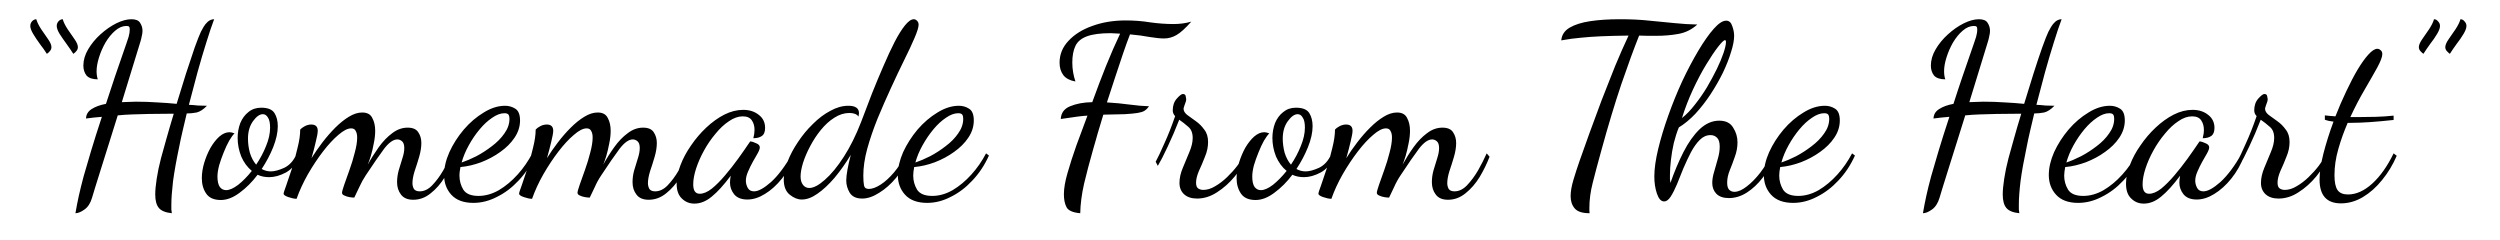 <svg width="52" height="5" viewBox="0 0 52 5" fill="none" xmlns="http://www.w3.org/2000/svg">
<path id="Slogan" d="M1.525 1.12C1.485 1.057 1.438 0.988 1.385 0.915C1.332 0.842 1.283 0.772 1.24 0.705C1.2 0.638 1.18 0.583 1.18 0.54C1.18 0.503 1.192 0.472 1.215 0.445C1.242 0.415 1.272 0.4 1.305 0.4C1.322 0.46 1.355 0.528 1.405 0.605C1.455 0.678 1.503 0.748 1.55 0.815C1.597 0.882 1.62 0.937 1.62 0.98C1.62 1.01 1.61 1.037 1.59 1.06C1.573 1.083 1.552 1.103 1.525 1.12ZM0.975 1.12C0.935 1.057 0.887 0.988 0.83 0.915C0.777 0.842 0.73 0.772 0.69 0.705C0.65 0.638 0.63 0.583 0.63 0.54C0.63 0.503 0.642 0.472 0.665 0.445C0.692 0.415 0.722 0.4 0.755 0.4C0.772 0.46 0.805 0.528 0.855 0.605C0.905 0.678 0.953 0.748 1 0.815C1.047 0.882 1.07 0.937 1.07 0.98C1.07 1.01 1.06 1.037 1.04 1.06C1.023 1.083 1.002 1.103 0.975 1.12ZM1.569 4.435C1.589 4.318 1.612 4.198 1.639 4.075C1.666 3.955 1.699 3.82 1.739 3.67C1.782 3.517 1.834 3.34 1.894 3.14C1.954 2.94 2.029 2.703 2.119 2.43C2.066 2.433 2.011 2.438 1.954 2.445C1.901 2.452 1.846 2.458 1.789 2.465C1.792 2.382 1.831 2.317 1.904 2.27C1.981 2.22 2.081 2.183 2.204 2.16C2.261 1.983 2.324 1.792 2.394 1.585C2.467 1.375 2.546 1.148 2.629 0.905C2.642 0.868 2.657 0.823 2.674 0.77C2.691 0.713 2.699 0.66 2.699 0.61C2.699 0.583 2.694 0.565 2.684 0.555C2.677 0.545 2.659 0.54 2.629 0.54C2.549 0.54 2.471 0.573 2.394 0.64C2.321 0.703 2.254 0.785 2.194 0.885C2.137 0.985 2.092 1.088 2.059 1.195C2.026 1.302 2.009 1.397 2.009 1.48C2.009 1.543 2.017 1.6 2.034 1.65C1.924 1.65 1.846 1.623 1.799 1.57C1.756 1.513 1.734 1.445 1.734 1.365C1.734 1.252 1.767 1.138 1.834 1.025C1.901 0.912 1.986 0.808 2.089 0.715C2.196 0.618 2.306 0.542 2.419 0.485C2.536 0.428 2.641 0.4 2.734 0.4C2.824 0.4 2.884 0.425 2.914 0.475C2.947 0.525 2.964 0.58 2.964 0.64C2.964 0.677 2.959 0.713 2.949 0.75C2.942 0.787 2.934 0.822 2.924 0.855L2.534 2.125C2.581 2.122 2.627 2.12 2.674 2.12C2.724 2.117 2.774 2.115 2.824 2.115C2.981 2.115 3.129 2.12 3.269 2.13C3.412 2.137 3.547 2.147 3.674 2.16C3.741 1.947 3.806 1.737 3.869 1.53C3.936 1.323 3.996 1.143 4.049 0.99C4.106 0.833 4.149 0.723 4.179 0.66C4.192 0.633 4.211 0.6 4.234 0.56C4.257 0.52 4.287 0.483 4.324 0.45C4.364 0.417 4.407 0.4 4.454 0.4C4.407 0.523 4.354 0.682 4.294 0.875C4.234 1.065 4.172 1.273 4.109 1.5C4.049 1.727 3.989 1.953 3.929 2.18C3.996 2.183 4.059 2.188 4.119 2.195C4.182 2.198 4.244 2.2 4.304 2.2C4.231 2.277 4.159 2.323 4.089 2.34C4.019 2.353 3.951 2.36 3.884 2.36C3.854 2.483 3.826 2.603 3.799 2.72C3.772 2.833 3.749 2.942 3.729 3.045C3.669 3.328 3.626 3.57 3.599 3.77C3.576 3.97 3.564 4.132 3.564 4.255C3.564 4.295 3.564 4.328 3.564 4.355C3.567 4.385 3.571 4.412 3.574 4.435C3.444 4.422 3.354 4.385 3.304 4.325C3.254 4.265 3.229 4.172 3.229 4.045C3.229 3.958 3.239 3.85 3.259 3.72C3.279 3.587 3.309 3.443 3.349 3.29C3.376 3.19 3.412 3.058 3.459 2.895C3.506 2.728 3.557 2.552 3.614 2.365C3.411 2.365 3.241 2.367 3.104 2.37C2.967 2.373 2.849 2.377 2.749 2.38C2.649 2.383 2.549 2.39 2.449 2.4C2.389 2.593 2.329 2.785 2.269 2.975C2.209 3.165 2.154 3.34 2.104 3.5C2.054 3.657 2.012 3.79 1.979 3.9C1.946 4.01 1.924 4.082 1.914 4.115C1.881 4.228 1.827 4.31 1.754 4.36C1.684 4.41 1.622 4.435 1.569 4.435ZM4.593 4.16C4.45 4.16 4.348 4.115 4.288 4.025C4.228 3.938 4.198 3.832 4.198 3.705C4.198 3.602 4.215 3.495 4.248 3.385C4.281 3.275 4.325 3.172 4.378 3.075C4.435 2.978 4.496 2.9 4.563 2.84C4.633 2.78 4.703 2.75 4.773 2.75C4.803 2.75 4.838 2.758 4.878 2.775C4.848 2.802 4.811 2.852 4.768 2.925C4.728 2.995 4.69 3.077 4.653 3.17C4.616 3.26 4.585 3.35 4.558 3.44C4.535 3.53 4.523 3.607 4.523 3.67C4.523 3.77 4.54 3.843 4.573 3.89C4.606 3.933 4.65 3.955 4.703 3.955C4.773 3.955 4.856 3.918 4.953 3.845C5.05 3.768 5.145 3.672 5.238 3.555C5.145 3.478 5.071 3.378 5.018 3.255C4.968 3.128 4.943 3 4.943 2.87C4.943 2.76 4.961 2.657 4.998 2.56C5.038 2.463 5.095 2.387 5.168 2.33C5.241 2.27 5.33 2.24 5.433 2.24C5.57 2.24 5.661 2.277 5.708 2.35C5.755 2.423 5.778 2.515 5.778 2.625C5.778 2.755 5.746 2.9 5.683 3.06C5.62 3.217 5.54 3.368 5.443 3.515C5.503 3.548 5.566 3.565 5.633 3.565C5.71 3.565 5.803 3.54 5.913 3.49C6.023 3.437 6.108 3.342 6.168 3.205L6.228 3.255C6.161 3.412 6.066 3.523 5.943 3.59C5.823 3.653 5.708 3.685 5.598 3.685C5.508 3.685 5.428 3.668 5.358 3.635C5.245 3.785 5.12 3.91 4.983 4.01C4.85 4.11 4.72 4.16 4.593 4.16ZM5.328 3.425C5.411 3.302 5.48 3.173 5.533 3.04C5.59 2.903 5.618 2.775 5.618 2.655C5.618 2.558 5.603 2.488 5.573 2.445C5.546 2.398 5.511 2.375 5.468 2.375C5.401 2.375 5.333 2.423 5.263 2.52C5.193 2.617 5.158 2.738 5.158 2.885C5.158 2.982 5.171 3.08 5.198 3.18C5.228 3.277 5.271 3.358 5.328 3.425ZM8.594 4.155C8.478 4.155 8.393 4.118 8.339 4.045C8.286 3.975 8.259 3.89 8.259 3.79C8.259 3.707 8.271 3.623 8.294 3.54C8.321 3.457 8.346 3.375 8.369 3.295C8.396 3.215 8.409 3.143 8.409 3.08C8.409 3.013 8.394 2.967 8.364 2.94C8.334 2.913 8.301 2.9 8.264 2.9C8.181 2.9 8.089 2.965 7.989 3.095C7.893 3.225 7.766 3.408 7.609 3.645C7.556 3.725 7.511 3.807 7.474 3.89C7.438 3.97 7.403 4.043 7.369 4.11C7.343 4.11 7.309 4.107 7.269 4.1C7.229 4.093 7.193 4.082 7.159 4.065C7.129 4.052 7.114 4.033 7.114 4.01C7.114 3.987 7.129 3.932 7.159 3.845C7.193 3.755 7.229 3.652 7.269 3.535C7.313 3.415 7.349 3.295 7.379 3.175C7.413 3.052 7.429 2.947 7.429 2.86C7.429 2.803 7.419 2.758 7.399 2.725C7.383 2.688 7.351 2.67 7.304 2.67C7.231 2.67 7.143 2.715 7.039 2.805C6.936 2.892 6.829 3.007 6.719 3.15C6.609 3.293 6.504 3.452 6.404 3.625C6.308 3.795 6.229 3.965 6.169 4.135C6.123 4.135 6.066 4.123 5.999 4.1C5.933 4.077 5.899 4.053 5.899 4.03C5.899 4.01 5.918 3.952 5.954 3.855C5.988 3.755 6.028 3.637 6.074 3.5C6.118 3.36 6.156 3.218 6.189 3.075C6.226 2.932 6.244 2.805 6.244 2.695C6.264 2.672 6.296 2.648 6.339 2.625C6.383 2.602 6.428 2.59 6.474 2.59C6.564 2.59 6.609 2.633 6.609 2.72C6.609 2.763 6.596 2.838 6.569 2.945C6.546 3.048 6.516 3.163 6.479 3.29C6.546 3.183 6.621 3.075 6.704 2.965C6.791 2.852 6.881 2.748 6.974 2.655C7.068 2.562 7.161 2.487 7.254 2.43C7.351 2.37 7.444 2.34 7.534 2.34C7.638 2.34 7.708 2.378 7.744 2.455C7.784 2.528 7.804 2.617 7.804 2.72C7.804 2.803 7.794 2.892 7.774 2.985C7.758 3.075 7.738 3.16 7.714 3.24C7.691 3.317 7.669 3.378 7.649 3.425C7.719 3.298 7.796 3.177 7.879 3.06C7.966 2.94 8.059 2.843 8.159 2.77C8.259 2.693 8.366 2.655 8.479 2.655C8.586 2.655 8.659 2.687 8.699 2.75C8.743 2.813 8.764 2.888 8.764 2.975C8.764 3.062 8.749 3.157 8.719 3.26C8.689 3.363 8.658 3.463 8.624 3.56C8.594 3.657 8.579 3.74 8.579 3.81C8.579 3.853 8.589 3.893 8.609 3.93C8.633 3.963 8.673 3.98 8.729 3.98C8.823 3.98 8.909 3.938 8.989 3.855C9.073 3.768 9.149 3.665 9.219 3.545C9.289 3.422 9.349 3.303 9.399 3.19L9.459 3.26C9.406 3.4 9.338 3.54 9.254 3.68C9.171 3.817 9.073 3.93 8.959 4.02C8.849 4.11 8.728 4.155 8.594 4.155ZM9.847 4.22C9.643 4.22 9.49 4.163 9.387 4.05C9.287 3.94 9.237 3.803 9.237 3.64C9.237 3.49 9.273 3.332 9.347 3.165C9.423 2.998 9.523 2.842 9.647 2.695C9.773 2.548 9.912 2.43 10.062 2.34C10.212 2.247 10.36 2.2 10.507 2.2C10.583 2.2 10.653 2.22 10.717 2.26C10.783 2.3 10.817 2.382 10.817 2.505C10.817 2.632 10.778 2.752 10.702 2.865C10.628 2.975 10.53 3.073 10.407 3.16C10.287 3.247 10.153 3.318 10.007 3.375C9.863 3.428 9.72 3.462 9.577 3.475C9.57 3.508 9.565 3.54 9.562 3.57C9.558 3.6 9.557 3.628 9.557 3.655C9.557 3.758 9.583 3.855 9.637 3.945C9.693 4.032 9.798 4.075 9.952 4.075C10.095 4.075 10.237 4.035 10.377 3.955C10.517 3.872 10.647 3.763 10.767 3.63C10.887 3.497 10.988 3.35 11.072 3.19L11.132 3.235C11.042 3.435 10.927 3.608 10.787 3.755C10.65 3.902 10.5 4.015 10.337 4.095C10.177 4.178 10.013 4.22 9.847 4.22ZM9.602 3.38C9.692 3.35 9.793 3.307 9.907 3.25C10.02 3.19 10.128 3.12 10.232 3.04C10.338 2.96 10.425 2.872 10.492 2.775C10.562 2.678 10.597 2.577 10.597 2.47C10.597 2.433 10.59 2.405 10.577 2.385C10.563 2.365 10.535 2.355 10.492 2.355C10.412 2.355 10.327 2.387 10.237 2.45C10.147 2.51 10.06 2.59 9.977 2.69C9.893 2.79 9.818 2.9 9.752 3.02C9.685 3.14 9.635 3.26 9.602 3.38ZM13.492 4.155C13.375 4.155 13.29 4.118 13.237 4.045C13.183 3.975 13.157 3.89 13.157 3.79C13.157 3.707 13.168 3.623 13.192 3.54C13.218 3.457 13.243 3.375 13.267 3.295C13.293 3.215 13.307 3.143 13.307 3.08C13.307 3.013 13.292 2.967 13.262 2.94C13.232 2.913 13.198 2.9 13.162 2.9C13.078 2.9 12.987 2.965 12.887 3.095C12.79 3.225 12.663 3.408 12.507 3.645C12.453 3.725 12.408 3.807 12.372 3.89C12.335 3.97 12.3 4.043 12.267 4.11C12.24 4.11 12.207 4.107 12.167 4.1C12.127 4.093 12.09 4.082 12.057 4.065C12.027 4.052 12.012 4.033 12.012 4.01C12.012 3.987 12.027 3.932 12.057 3.845C12.09 3.755 12.127 3.652 12.167 3.535C12.21 3.415 12.247 3.295 12.277 3.175C12.31 3.052 12.327 2.947 12.327 2.86C12.327 2.803 12.317 2.758 12.297 2.725C12.28 2.688 12.248 2.67 12.202 2.67C12.128 2.67 12.04 2.715 11.937 2.805C11.833 2.892 11.727 3.007 11.617 3.15C11.507 3.293 11.402 3.452 11.302 3.625C11.205 3.795 11.127 3.965 11.067 4.135C11.02 4.135 10.963 4.123 10.897 4.1C10.83 4.077 10.797 4.053 10.797 4.03C10.797 4.01 10.815 3.952 10.852 3.855C10.885 3.755 10.925 3.637 10.972 3.5C11.015 3.36 11.053 3.218 11.087 3.075C11.123 2.932 11.142 2.805 11.142 2.695C11.162 2.672 11.193 2.648 11.237 2.625C11.28 2.602 11.325 2.59 11.372 2.59C11.462 2.59 11.507 2.633 11.507 2.72C11.507 2.763 11.493 2.838 11.467 2.945C11.443 3.048 11.413 3.163 11.377 3.29C11.443 3.183 11.518 3.075 11.602 2.965C11.688 2.852 11.778 2.748 11.872 2.655C11.965 2.562 12.058 2.487 12.152 2.43C12.248 2.37 12.342 2.34 12.432 2.34C12.535 2.34 12.605 2.378 12.642 2.455C12.682 2.528 12.702 2.617 12.702 2.72C12.702 2.803 12.692 2.892 12.672 2.985C12.655 3.075 12.635 3.16 12.612 3.24C12.588 3.317 12.567 3.378 12.547 3.425C12.617 3.298 12.693 3.177 12.777 3.06C12.863 2.94 12.957 2.843 13.057 2.77C13.157 2.693 13.263 2.655 13.377 2.655C13.483 2.655 13.557 2.687 13.597 2.75C13.64 2.813 13.662 2.888 13.662 2.975C13.662 3.062 13.647 3.157 13.617 3.26C13.587 3.363 13.555 3.463 13.522 3.56C13.492 3.657 13.477 3.74 13.477 3.81C13.477 3.853 13.487 3.893 13.507 3.93C13.53 3.963 13.57 3.98 13.627 3.98C13.72 3.98 13.807 3.938 13.887 3.855C13.97 3.768 14.047 3.665 14.117 3.545C14.187 3.422 14.247 3.303 14.297 3.19L14.357 3.26C14.303 3.4 14.235 3.54 14.152 3.68C14.068 3.817 13.97 3.93 13.857 4.02C13.747 4.11 13.625 4.155 13.492 4.155ZM14.444 4.235C14.341 4.235 14.254 4.2 14.184 4.13C14.111 4.063 14.074 3.96 14.074 3.82C14.074 3.7 14.101 3.572 14.154 3.435C14.207 3.295 14.281 3.158 14.374 3.025C14.467 2.888 14.572 2.765 14.689 2.655C14.809 2.542 14.934 2.452 15.064 2.385C15.197 2.318 15.329 2.285 15.459 2.285C15.589 2.285 15.697 2.32 15.784 2.39C15.871 2.457 15.914 2.547 15.914 2.66C15.914 2.743 15.891 2.8 15.844 2.83C15.801 2.86 15.742 2.875 15.669 2.875C15.686 2.815 15.694 2.757 15.694 2.7C15.694 2.623 15.676 2.558 15.639 2.505C15.602 2.448 15.539 2.42 15.449 2.42C15.356 2.42 15.261 2.453 15.164 2.52C15.067 2.583 14.974 2.67 14.884 2.78C14.794 2.887 14.714 3.003 14.644 3.13C14.574 3.257 14.519 3.382 14.479 3.505C14.439 3.628 14.419 3.738 14.419 3.835C14.419 3.965 14.464 4.03 14.554 4.03C14.631 4.03 14.714 3.995 14.804 3.925C14.894 3.852 14.986 3.76 15.079 3.65C15.176 3.537 15.267 3.42 15.354 3.3C15.441 3.18 15.517 3.07 15.584 2.97C15.597 2.95 15.606 2.94 15.609 2.94C15.639 2.943 15.679 2.957 15.729 2.98C15.779 3 15.804 3.028 15.804 3.065C15.804 3.095 15.789 3.137 15.759 3.19C15.729 3.24 15.696 3.298 15.659 3.365C15.622 3.432 15.589 3.5 15.559 3.57C15.529 3.637 15.514 3.7 15.514 3.76C15.514 3.81 15.527 3.86 15.554 3.91C15.581 3.957 15.624 3.98 15.684 3.98C15.774 3.98 15.892 3.915 16.039 3.785C16.186 3.652 16.334 3.453 16.484 3.19L16.534 3.24C16.464 3.42 16.374 3.578 16.264 3.715C16.154 3.852 16.036 3.958 15.909 4.035C15.786 4.112 15.664 4.15 15.544 4.15C15.421 4.15 15.329 4.113 15.269 4.04C15.212 3.967 15.184 3.887 15.184 3.8C15.184 3.757 15.189 3.708 15.199 3.655C15.056 3.848 14.924 3.993 14.804 4.09C14.687 4.187 14.567 4.235 14.444 4.235ZM16.677 4.15C16.593 4.15 16.51 4.117 16.427 4.05C16.343 3.983 16.302 3.877 16.302 3.73C16.302 3.62 16.328 3.497 16.382 3.36C16.435 3.223 16.507 3.088 16.597 2.955C16.687 2.818 16.79 2.693 16.907 2.58C17.023 2.463 17.145 2.372 17.272 2.305C17.398 2.235 17.523 2.2 17.647 2.2C17.794 2.2 17.867 2.252 17.867 2.355C17.867 2.368 17.865 2.38 17.862 2.39C17.862 2.4 17.86 2.412 17.857 2.425C17.823 2.375 17.76 2.35 17.667 2.35C17.56 2.35 17.455 2.383 17.352 2.45C17.252 2.513 17.159 2.598 17.072 2.705C16.988 2.808 16.915 2.92 16.852 3.04C16.788 3.16 16.738 3.277 16.702 3.39C16.669 3.5 16.652 3.593 16.652 3.67C16.652 3.743 16.669 3.802 16.702 3.845C16.735 3.888 16.779 3.91 16.832 3.91C16.922 3.91 17.03 3.853 17.157 3.74C17.287 3.627 17.419 3.467 17.552 3.26C17.685 3.053 17.805 2.812 17.912 2.535C17.985 2.342 18.06 2.145 18.137 1.945C18.217 1.745 18.297 1.553 18.377 1.37C18.457 1.183 18.534 1.018 18.607 0.875C18.683 0.728 18.755 0.613 18.822 0.53C18.892 0.443 18.953 0.4 19.007 0.4C19.034 0.4 19.057 0.412 19.077 0.435C19.097 0.455 19.107 0.482 19.107 0.515C19.107 0.568 19.078 0.66 19.022 0.79C18.968 0.917 18.897 1.07 18.807 1.25C18.72 1.427 18.628 1.62 18.532 1.83C18.435 2.04 18.342 2.253 18.252 2.47C18.165 2.687 18.093 2.897 18.037 3.1C17.983 3.3 17.957 3.483 17.957 3.65C17.957 3.743 17.962 3.813 17.972 3.86C17.982 3.907 18.015 3.93 18.072 3.93C18.142 3.93 18.224 3.9 18.317 3.84C18.41 3.78 18.503 3.695 18.597 3.585C18.69 3.475 18.772 3.343 18.842 3.19L18.902 3.235C18.838 3.405 18.752 3.558 18.642 3.695C18.532 3.828 18.413 3.933 18.287 4.01C18.163 4.09 18.045 4.13 17.932 4.13C17.808 4.13 17.722 4.088 17.672 4.005C17.625 3.925 17.602 3.842 17.602 3.755C17.602 3.698 17.61 3.623 17.627 3.53C17.643 3.437 17.667 3.333 17.697 3.22C17.59 3.397 17.477 3.557 17.357 3.7C17.237 3.84 17.119 3.95 17.002 4.03C16.889 4.11 16.78 4.15 16.677 4.15ZM19.285 4.22C19.082 4.22 18.928 4.163 18.825 4.05C18.725 3.94 18.675 3.803 18.675 3.64C18.675 3.49 18.712 3.332 18.785 3.165C18.862 2.998 18.962 2.842 19.085 2.695C19.212 2.548 19.35 2.43 19.5 2.34C19.65 2.247 19.799 2.2 19.945 2.2C20.022 2.2 20.092 2.22 20.155 2.26C20.222 2.3 20.255 2.382 20.255 2.505C20.255 2.632 20.217 2.752 20.14 2.865C20.067 2.975 19.968 3.073 19.845 3.16C19.725 3.247 19.592 3.318 19.445 3.375C19.302 3.428 19.159 3.462 19.015 3.475C19.009 3.508 19.003 3.54 19 3.57C18.997 3.6 18.995 3.628 18.995 3.655C18.995 3.758 19.022 3.855 19.075 3.945C19.132 4.032 19.237 4.075 19.39 4.075C19.534 4.075 19.675 4.035 19.815 3.955C19.955 3.872 20.085 3.763 20.205 3.63C20.325 3.497 20.427 3.35 20.51 3.19L20.57 3.235C20.48 3.435 20.365 3.608 20.225 3.755C20.088 3.902 19.939 4.015 19.775 4.095C19.615 4.178 19.452 4.22 19.285 4.22ZM19.04 3.38C19.13 3.35 19.232 3.307 19.345 3.25C19.459 3.19 19.567 3.12 19.67 3.04C19.777 2.96 19.863 2.872 19.93 2.775C20 2.678 20.035 2.577 20.035 2.47C20.035 2.433 20.029 2.405 20.015 2.385C20.002 2.365 19.974 2.355 19.93 2.355C19.85 2.355 19.765 2.387 19.675 2.45C19.585 2.51 19.498 2.59 19.415 2.69C19.332 2.79 19.257 2.9 19.19 3.02C19.123 3.14 19.073 3.26 19.04 3.38ZM22.469 4.435C22.316 4.422 22.221 4.38 22.184 4.31C22.147 4.24 22.129 4.15 22.129 4.04C22.129 3.92 22.154 3.773 22.204 3.6C22.254 3.423 22.316 3.232 22.389 3.025C22.466 2.818 22.542 2.612 22.619 2.405C22.559 2.408 22.491 2.415 22.414 2.425C22.341 2.435 22.224 2.452 22.064 2.475C22.071 2.348 22.136 2.26 22.259 2.21C22.386 2.157 22.539 2.128 22.719 2.125C22.812 1.868 22.907 1.618 23.004 1.375C23.104 1.128 23.202 0.903 23.299 0.7C23.266 0.697 23.232 0.695 23.199 0.695C23.169 0.692 23.137 0.69 23.104 0.69C22.891 0.69 22.726 0.712 22.609 0.755C22.492 0.798 22.412 0.865 22.369 0.955C22.326 1.045 22.304 1.16 22.304 1.3C22.304 1.437 22.326 1.568 22.369 1.695C22.256 1.675 22.172 1.632 22.119 1.565C22.066 1.495 22.039 1.408 22.039 1.305C22.039 1.132 22.101 0.98 22.224 0.85C22.347 0.717 22.512 0.613 22.719 0.54C22.929 0.463 23.161 0.425 23.414 0.425C23.591 0.425 23.761 0.438 23.924 0.465C24.091 0.488 24.252 0.5 24.409 0.5C24.542 0.5 24.666 0.483 24.779 0.45C24.656 0.59 24.552 0.683 24.469 0.73C24.386 0.777 24.301 0.8 24.214 0.8C24.137 0.8 24.037 0.79 23.914 0.77C23.794 0.747 23.657 0.728 23.504 0.715C23.461 0.825 23.412 0.958 23.359 1.115C23.306 1.268 23.251 1.433 23.194 1.61C23.137 1.783 23.081 1.957 23.024 2.13C23.191 2.14 23.347 2.155 23.494 2.175C23.644 2.195 23.779 2.207 23.899 2.21C23.872 2.25 23.841 2.282 23.804 2.305C23.771 2.325 23.722 2.34 23.659 2.35C23.596 2.36 23.507 2.368 23.394 2.375C23.284 2.378 23.136 2.382 22.949 2.385C22.929 2.455 22.904 2.538 22.874 2.635C22.844 2.732 22.817 2.823 22.794 2.91C22.771 2.997 22.752 3.06 22.739 3.1C22.666 3.357 22.602 3.597 22.549 3.82C22.499 4.043 22.472 4.248 22.469 4.435ZM24.898 4.13C24.785 4.13 24.695 4.1 24.628 4.04C24.565 3.98 24.533 3.902 24.533 3.805C24.533 3.705 24.556 3.6 24.603 3.49C24.65 3.38 24.695 3.272 24.738 3.165C24.785 3.055 24.808 2.957 24.808 2.87C24.808 2.763 24.776 2.685 24.713 2.635C24.653 2.582 24.591 2.533 24.528 2.49C24.451 2.687 24.372 2.873 24.288 3.05C24.205 3.227 24.137 3.36 24.083 3.45L24.038 3.365C24.085 3.278 24.145 3.152 24.218 2.985C24.295 2.818 24.37 2.628 24.443 2.415C24.41 2.382 24.393 2.342 24.393 2.295C24.393 2.195 24.422 2.113 24.478 2.05C24.535 1.987 24.576 1.955 24.603 1.955C24.64 1.955 24.66 1.972 24.663 2.005C24.67 2.035 24.673 2.058 24.673 2.075C24.673 2.092 24.663 2.125 24.643 2.175C24.627 2.222 24.618 2.25 24.618 2.26C24.618 2.307 24.643 2.35 24.693 2.39C24.747 2.427 24.806 2.47 24.873 2.52C24.94 2.567 24.998 2.625 25.048 2.695C25.102 2.762 25.128 2.848 25.128 2.955C25.128 3.055 25.107 3.157 25.063 3.26C25.023 3.363 24.982 3.462 24.938 3.555C24.898 3.648 24.878 3.73 24.878 3.8C24.878 3.86 24.893 3.9 24.923 3.92C24.953 3.94 24.988 3.95 25.028 3.95C25.108 3.95 25.19 3.925 25.273 3.875C25.36 3.825 25.443 3.762 25.523 3.685C25.603 3.608 25.675 3.528 25.738 3.445C25.802 3.358 25.848 3.278 25.878 3.205L25.943 3.255C25.88 3.395 25.793 3.533 25.683 3.67C25.573 3.803 25.45 3.913 25.313 4C25.18 4.087 25.041 4.13 24.898 4.13ZM26.116 4.16C25.973 4.16 25.872 4.115 25.811 4.025C25.752 3.938 25.721 3.832 25.721 3.705C25.721 3.602 25.738 3.495 25.771 3.385C25.805 3.275 25.848 3.172 25.901 3.075C25.958 2.978 26.02 2.9 26.087 2.84C26.157 2.78 26.227 2.75 26.297 2.75C26.326 2.75 26.361 2.758 26.401 2.775C26.372 2.802 26.335 2.852 26.291 2.925C26.252 2.995 26.213 3.077 26.177 3.17C26.14 3.26 26.108 3.35 26.081 3.44C26.058 3.53 26.047 3.607 26.047 3.67C26.047 3.77 26.063 3.843 26.096 3.89C26.13 3.933 26.173 3.955 26.227 3.955C26.297 3.955 26.38 3.918 26.477 3.845C26.573 3.768 26.668 3.672 26.762 3.555C26.668 3.478 26.595 3.378 26.541 3.255C26.491 3.128 26.466 3 26.466 2.87C26.466 2.76 26.485 2.657 26.521 2.56C26.561 2.463 26.618 2.387 26.692 2.33C26.765 2.27 26.853 2.24 26.956 2.24C27.093 2.24 27.185 2.277 27.232 2.35C27.278 2.423 27.302 2.515 27.302 2.625C27.302 2.755 27.27 2.9 27.206 3.06C27.143 3.217 27.063 3.368 26.966 3.515C27.026 3.548 27.09 3.565 27.157 3.565C27.233 3.565 27.326 3.54 27.436 3.49C27.547 3.437 27.631 3.342 27.692 3.205L27.752 3.255C27.685 3.412 27.59 3.523 27.466 3.59C27.346 3.653 27.232 3.685 27.122 3.685C27.032 3.685 26.951 3.668 26.881 3.635C26.768 3.785 26.643 3.91 26.506 4.01C26.373 4.11 26.243 4.16 26.116 4.16ZM26.852 3.425C26.935 3.302 27.003 3.173 27.056 3.04C27.113 2.903 27.142 2.775 27.142 2.655C27.142 2.558 27.127 2.488 27.096 2.445C27.07 2.398 27.035 2.375 26.991 2.375C26.925 2.375 26.857 2.423 26.787 2.52C26.716 2.617 26.681 2.738 26.681 2.885C26.681 2.982 26.695 3.08 26.721 3.18C26.752 3.277 26.795 3.358 26.852 3.425ZM30.118 4.155C30.001 4.155 29.916 4.118 29.863 4.045C29.809 3.975 29.783 3.89 29.783 3.79C29.783 3.707 29.794 3.623 29.818 3.54C29.844 3.457 29.869 3.375 29.893 3.295C29.919 3.215 29.933 3.143 29.933 3.08C29.933 3.013 29.918 2.967 29.888 2.94C29.858 2.913 29.824 2.9 29.788 2.9C29.704 2.9 29.613 2.965 29.513 3.095C29.416 3.225 29.289 3.408 29.133 3.645C29.079 3.725 29.034 3.807 28.998 3.89C28.961 3.97 28.926 4.043 28.893 4.11C28.866 4.11 28.833 4.107 28.793 4.1C28.753 4.093 28.716 4.082 28.683 4.065C28.653 4.052 28.638 4.033 28.638 4.01C28.638 3.987 28.653 3.932 28.683 3.845C28.716 3.755 28.753 3.652 28.793 3.535C28.836 3.415 28.873 3.295 28.903 3.175C28.936 3.052 28.953 2.947 28.953 2.86C28.953 2.803 28.943 2.758 28.923 2.725C28.906 2.688 28.874 2.67 28.828 2.67C28.754 2.67 28.666 2.715 28.563 2.805C28.459 2.892 28.353 3.007 28.243 3.15C28.133 3.293 28.028 3.452 27.928 3.625C27.831 3.795 27.753 3.965 27.693 4.135C27.646 4.135 27.589 4.123 27.523 4.1C27.456 4.077 27.423 4.053 27.423 4.03C27.423 4.01 27.441 3.952 27.478 3.855C27.511 3.755 27.551 3.637 27.598 3.5C27.641 3.36 27.679 3.218 27.713 3.075C27.749 2.932 27.768 2.805 27.768 2.695C27.788 2.672 27.819 2.648 27.863 2.625C27.906 2.602 27.951 2.59 27.998 2.59C28.088 2.59 28.133 2.633 28.133 2.72C28.133 2.763 28.119 2.838 28.093 2.945C28.069 3.048 28.039 3.163 28.003 3.29C28.069 3.183 28.144 3.075 28.228 2.965C28.314 2.852 28.404 2.748 28.498 2.655C28.591 2.562 28.684 2.487 28.778 2.43C28.874 2.37 28.968 2.34 29.058 2.34C29.161 2.34 29.231 2.378 29.268 2.455C29.308 2.528 29.328 2.617 29.328 2.72C29.328 2.803 29.318 2.892 29.298 2.985C29.281 3.075 29.261 3.16 29.238 3.24C29.214 3.317 29.193 3.378 29.173 3.425C29.243 3.298 29.319 3.177 29.403 3.06C29.489 2.94 29.583 2.843 29.683 2.77C29.783 2.693 29.889 2.655 30.003 2.655C30.109 2.655 30.183 2.687 30.223 2.75C30.266 2.813 30.288 2.888 30.288 2.975C30.288 3.062 30.273 3.157 30.243 3.26C30.213 3.363 30.181 3.463 30.148 3.56C30.118 3.657 30.103 3.74 30.103 3.81C30.103 3.853 30.113 3.893 30.133 3.93C30.156 3.963 30.196 3.98 30.253 3.98C30.346 3.98 30.433 3.938 30.513 3.855C30.596 3.768 30.673 3.665 30.743 3.545C30.813 3.422 30.873 3.303 30.923 3.19L30.983 3.26C30.929 3.4 30.861 3.54 30.778 3.68C30.694 3.817 30.596 3.93 30.483 4.02C30.373 4.11 30.251 4.155 30.118 4.155ZM33.064 4.435C32.914 4.435 32.811 4.402 32.754 4.335C32.697 4.268 32.669 4.183 32.669 4.08C32.669 3.983 32.689 3.868 32.729 3.735C32.769 3.602 32.811 3.473 32.854 3.35C32.911 3.187 32.979 2.995 33.059 2.775C33.139 2.555 33.224 2.325 33.314 2.085C33.407 1.845 33.501 1.608 33.594 1.375C33.691 1.142 33.784 0.93 33.874 0.74C33.644 0.743 33.451 0.748 33.294 0.755C33.141 0.762 33.002 0.772 32.879 0.785C32.756 0.795 32.621 0.813 32.474 0.84C32.484 0.727 32.542 0.638 32.649 0.575C32.756 0.512 32.899 0.467 33.079 0.44C33.259 0.413 33.464 0.4 33.694 0.4C33.924 0.4 34.129 0.41 34.309 0.43C34.492 0.447 34.664 0.463 34.824 0.48C34.984 0.497 35.144 0.507 35.304 0.51C35.191 0.613 35.061 0.678 34.914 0.705C34.767 0.732 34.612 0.745 34.449 0.745C34.392 0.745 34.334 0.745 34.274 0.745C34.214 0.742 34.154 0.74 34.094 0.74C33.987 1.007 33.864 1.343 33.724 1.75C33.587 2.157 33.449 2.615 33.309 3.125C33.236 3.388 33.176 3.613 33.129 3.8C33.082 3.983 33.059 4.158 33.059 4.325C33.059 4.342 33.059 4.36 33.059 4.38C33.059 4.4 33.061 4.418 33.064 4.435ZM34.615 4.19C34.551 4.19 34.502 4.137 34.465 4.03C34.428 3.923 34.41 3.803 34.41 3.67C34.41 3.51 34.437 3.32 34.49 3.1C34.543 2.88 34.613 2.648 34.7 2.405C34.786 2.162 34.883 1.923 34.99 1.69C35.1 1.457 35.212 1.245 35.325 1.055C35.438 0.865 35.545 0.713 35.645 0.6C35.745 0.487 35.831 0.43 35.905 0.43C35.965 0.43 36.007 0.467 36.03 0.54C36.056 0.61 36.07 0.678 36.07 0.745C36.07 0.838 36.048 0.952 36.005 1.085C35.965 1.218 35.908 1.362 35.835 1.515C35.761 1.665 35.676 1.813 35.58 1.96C35.483 2.107 35.378 2.242 35.265 2.365C35.151 2.485 35.036 2.58 34.92 2.65C34.88 2.747 34.845 2.855 34.815 2.975C34.788 3.095 34.768 3.213 34.755 3.33C34.742 3.443 34.735 3.545 34.735 3.635C34.735 3.672 34.735 3.703 34.735 3.73C34.738 3.757 34.742 3.782 34.745 3.805C34.825 3.575 34.915 3.362 35.015 3.165C35.115 2.968 35.227 2.81 35.35 2.69C35.477 2.57 35.613 2.51 35.76 2.51C35.897 2.51 35.993 2.558 36.05 2.655C36.11 2.748 36.14 2.85 36.14 2.96C36.14 3.063 36.121 3.163 36.085 3.26C36.051 3.357 36.017 3.45 35.98 3.54C35.943 3.63 35.925 3.717 35.925 3.8C35.925 3.867 35.938 3.915 35.965 3.945C35.995 3.975 36.032 3.99 36.075 3.99C36.151 3.99 36.236 3.953 36.33 3.88C36.426 3.807 36.522 3.71 36.615 3.59C36.708 3.467 36.788 3.333 36.855 3.19L36.92 3.25C36.85 3.413 36.765 3.562 36.665 3.695C36.565 3.825 36.455 3.928 36.335 4.005C36.215 4.082 36.09 4.12 35.96 4.12C35.846 4.12 35.76 4.09 35.7 4.03C35.643 3.97 35.615 3.895 35.615 3.805C35.615 3.735 35.628 3.657 35.655 3.57C35.681 3.483 35.706 3.395 35.73 3.305C35.757 3.215 35.77 3.13 35.77 3.05C35.77 2.963 35.752 2.902 35.715 2.865C35.678 2.828 35.633 2.81 35.58 2.81C35.496 2.81 35.422 2.843 35.355 2.91C35.288 2.977 35.227 3.063 35.17 3.17C35.117 3.273 35.065 3.383 35.015 3.5C34.968 3.617 34.923 3.728 34.88 3.835C34.837 3.938 34.793 4.023 34.75 4.09C34.706 4.157 34.661 4.19 34.615 4.19ZM34.985 2.455C35.078 2.382 35.168 2.288 35.255 2.175C35.345 2.062 35.428 1.942 35.505 1.815C35.581 1.685 35.65 1.558 35.71 1.435C35.77 1.312 35.816 1.2 35.85 1.1C35.883 1 35.9 0.925 35.9 0.875C35.9 0.848 35.893 0.835 35.88 0.835C35.856 0.835 35.808 0.882 35.735 0.975C35.665 1.065 35.583 1.187 35.49 1.34C35.397 1.493 35.305 1.667 35.215 1.86C35.125 2.053 35.048 2.252 34.985 2.455ZM37.298 4.22C37.094 4.22 36.941 4.163 36.838 4.05C36.738 3.94 36.688 3.803 36.688 3.64C36.688 3.49 36.724 3.332 36.798 3.165C36.874 2.998 36.974 2.842 37.098 2.695C37.224 2.548 37.363 2.43 37.513 2.34C37.663 2.247 37.811 2.2 37.958 2.2C38.035 2.2 38.105 2.22 38.168 2.26C38.234 2.3 38.268 2.382 38.268 2.505C38.268 2.632 38.23 2.752 38.153 2.865C38.08 2.975 37.981 3.073 37.858 3.16C37.738 3.247 37.605 3.318 37.458 3.375C37.315 3.428 37.171 3.462 37.028 3.475C37.021 3.508 37.016 3.54 37.013 3.57C37.01 3.6 37.008 3.628 37.008 3.655C37.008 3.758 37.035 3.855 37.088 3.945C37.145 4.032 37.249 4.075 37.403 4.075C37.546 4.075 37.688 4.035 37.828 3.955C37.968 3.872 38.098 3.763 38.218 3.63C38.338 3.497 38.44 3.35 38.523 3.19L38.583 3.235C38.493 3.435 38.378 3.608 38.238 3.755C38.101 3.902 37.951 4.015 37.788 4.095C37.628 4.178 37.465 4.22 37.298 4.22ZM37.053 3.38C37.143 3.35 37.245 3.307 37.358 3.25C37.471 3.19 37.58 3.12 37.683 3.04C37.789 2.96 37.876 2.872 37.943 2.775C38.013 2.678 38.048 2.577 38.048 2.47C38.048 2.433 38.041 2.405 38.028 2.385C38.014 2.365 37.986 2.355 37.943 2.355C37.863 2.355 37.778 2.387 37.688 2.45C37.598 2.51 37.511 2.59 37.428 2.69C37.344 2.79 37.27 2.9 37.203 3.02C37.136 3.14 37.086 3.26 37.053 3.38ZM39.997 4.435C40.017 4.318 40.04 4.198 40.067 4.075C40.093 3.955 40.127 3.82 40.167 3.67C40.21 3.517 40.262 3.34 40.322 3.14C40.382 2.94 40.457 2.703 40.547 2.43C40.493 2.433 40.438 2.438 40.382 2.445C40.328 2.452 40.273 2.458 40.217 2.465C40.22 2.382 40.258 2.317 40.332 2.27C40.408 2.22 40.508 2.183 40.632 2.16C40.688 1.983 40.752 1.792 40.822 1.585C40.895 1.375 40.973 1.148 41.057 0.905C41.07 0.868 41.085 0.823 41.102 0.77C41.118 0.713 41.127 0.66 41.127 0.61C41.127 0.583 41.122 0.565 41.112 0.555C41.105 0.545 41.087 0.54 41.057 0.54C40.977 0.54 40.898 0.573 40.822 0.64C40.748 0.703 40.682 0.785 40.622 0.885C40.565 0.985 40.52 1.088 40.487 1.195C40.453 1.302 40.437 1.397 40.437 1.48C40.437 1.543 40.445 1.6 40.462 1.65C40.352 1.65 40.273 1.623 40.227 1.57C40.183 1.513 40.162 1.445 40.162 1.365C40.162 1.252 40.195 1.138 40.262 1.025C40.328 0.912 40.413 0.808 40.517 0.715C40.623 0.618 40.733 0.542 40.847 0.485C40.963 0.428 41.068 0.4 41.162 0.4C41.252 0.4 41.312 0.425 41.342 0.475C41.375 0.525 41.392 0.58 41.392 0.64C41.392 0.677 41.387 0.713 41.377 0.75C41.37 0.787 41.362 0.822 41.352 0.855L40.962 2.125C41.008 2.122 41.055 2.12 41.102 2.12C41.152 2.117 41.202 2.115 41.252 2.115C41.408 2.115 41.557 2.12 41.697 2.13C41.84 2.137 41.975 2.147 42.102 2.16C42.168 1.947 42.233 1.737 42.297 1.53C42.363 1.323 42.423 1.143 42.477 0.99C42.533 0.833 42.577 0.723 42.607 0.66C42.62 0.633 42.638 0.6 42.662 0.56C42.685 0.52 42.715 0.483 42.752 0.45C42.792 0.417 42.835 0.4 42.882 0.4C42.835 0.523 42.782 0.682 42.722 0.875C42.662 1.065 42.6 1.273 42.537 1.5C42.477 1.727 42.417 1.953 42.357 2.18C42.423 2.183 42.487 2.188 42.547 2.195C42.61 2.198 42.672 2.2 42.732 2.2C42.658 2.277 42.587 2.323 42.517 2.34C42.447 2.353 42.378 2.36 42.312 2.36C42.282 2.483 42.253 2.603 42.227 2.72C42.2 2.833 42.177 2.942 42.157 3.045C42.097 3.328 42.053 3.57 42.027 3.77C42.003 3.97 41.992 4.132 41.992 4.255C41.992 4.295 41.992 4.328 41.992 4.355C41.995 4.385 41.998 4.412 42.002 4.435C41.872 4.422 41.782 4.385 41.732 4.325C41.682 4.265 41.657 4.172 41.657 4.045C41.657 3.958 41.667 3.85 41.687 3.72C41.707 3.587 41.737 3.443 41.777 3.29C41.803 3.19 41.84 3.058 41.887 2.895C41.933 2.728 41.985 2.552 42.042 2.365C41.838 2.365 41.668 2.367 41.532 2.37C41.395 2.373 41.277 2.377 41.177 2.38C41.077 2.383 40.977 2.39 40.877 2.4C40.817 2.593 40.757 2.785 40.697 2.975C40.637 3.165 40.582 3.34 40.532 3.5C40.482 3.657 40.44 3.79 40.407 3.9C40.373 4.01 40.352 4.082 40.342 4.115C40.308 4.228 40.255 4.31 40.182 4.36C40.112 4.41 40.05 4.435 39.997 4.435ZM43.225 4.22C43.022 4.22 42.869 4.163 42.766 4.05C42.666 3.94 42.615 3.803 42.615 3.64C42.615 3.49 42.652 3.332 42.725 3.165C42.802 2.998 42.902 2.842 43.026 2.695C43.152 2.548 43.291 2.43 43.441 2.34C43.59 2.247 43.739 2.2 43.886 2.2C43.962 2.2 44.032 2.22 44.096 2.26C44.162 2.3 44.196 2.382 44.196 2.505C44.196 2.632 44.157 2.752 44.081 2.865C44.007 2.975 43.909 3.073 43.785 3.16C43.666 3.247 43.532 3.318 43.386 3.375C43.242 3.428 43.099 3.462 42.956 3.475C42.949 3.508 42.944 3.54 42.941 3.57C42.937 3.6 42.935 3.628 42.935 3.655C42.935 3.758 42.962 3.855 43.016 3.945C43.072 4.032 43.177 4.075 43.331 4.075C43.474 4.075 43.615 4.035 43.755 3.955C43.895 3.872 44.026 3.763 44.145 3.63C44.266 3.497 44.367 3.35 44.45 3.19L44.511 3.235C44.42 3.435 44.306 3.608 44.166 3.755C44.029 3.902 43.879 4.015 43.715 4.095C43.556 4.178 43.392 4.22 43.225 4.22ZM42.98 3.38C43.071 3.35 43.172 3.307 43.285 3.25C43.399 3.19 43.507 3.12 43.611 3.04C43.717 2.96 43.804 2.872 43.87 2.775C43.941 2.678 43.975 2.577 43.975 2.47C43.975 2.433 43.969 2.405 43.956 2.385C43.942 2.365 43.914 2.355 43.87 2.355C43.791 2.355 43.706 2.387 43.615 2.45C43.526 2.51 43.439 2.59 43.355 2.69C43.272 2.79 43.197 2.9 43.13 3.02C43.064 3.14 43.014 3.26 42.98 3.38ZM44.591 4.235C44.487 4.235 44.401 4.2 44.331 4.13C44.257 4.063 44.221 3.96 44.221 3.82C44.221 3.7 44.247 3.572 44.301 3.435C44.354 3.295 44.427 3.158 44.521 3.025C44.614 2.888 44.719 2.765 44.836 2.655C44.956 2.542 45.081 2.452 45.211 2.385C45.344 2.318 45.476 2.285 45.606 2.285C45.736 2.285 45.844 2.32 45.931 2.39C46.017 2.457 46.061 2.547 46.061 2.66C46.061 2.743 46.037 2.8 45.991 2.83C45.947 2.86 45.889 2.875 45.816 2.875C45.832 2.815 45.841 2.757 45.841 2.7C45.841 2.623 45.822 2.558 45.786 2.505C45.749 2.448 45.686 2.42 45.596 2.42C45.502 2.42 45.407 2.453 45.311 2.52C45.214 2.583 45.121 2.67 45.031 2.78C44.941 2.887 44.861 3.003 44.791 3.13C44.721 3.257 44.666 3.382 44.626 3.505C44.586 3.628 44.566 3.738 44.566 3.835C44.566 3.965 44.611 4.03 44.701 4.03C44.777 4.03 44.861 3.995 44.951 3.925C45.041 3.852 45.132 3.76 45.226 3.65C45.322 3.537 45.414 3.42 45.501 3.3C45.587 3.18 45.664 3.07 45.731 2.97C45.744 2.95 45.752 2.94 45.756 2.94C45.786 2.943 45.826 2.957 45.876 2.98C45.926 3 45.951 3.028 45.951 3.065C45.951 3.095 45.936 3.137 45.906 3.19C45.876 3.24 45.842 3.298 45.806 3.365C45.769 3.432 45.736 3.5 45.706 3.57C45.676 3.637 45.661 3.7 45.661 3.76C45.661 3.81 45.674 3.86 45.701 3.91C45.727 3.957 45.771 3.98 45.831 3.98C45.921 3.98 46.039 3.915 46.186 3.785C46.332 3.652 46.481 3.453 46.631 3.19L46.681 3.24C46.611 3.42 46.521 3.578 46.411 3.715C46.301 3.852 46.182 3.958 46.056 4.035C45.932 4.112 45.811 4.15 45.691 4.15C45.567 4.15 45.476 4.113 45.416 4.04C45.359 3.967 45.331 3.887 45.331 3.8C45.331 3.757 45.336 3.708 45.346 3.655C45.202 3.848 45.071 3.993 44.951 4.09C44.834 4.187 44.714 4.235 44.591 4.235ZM47.393 4.13C47.28 4.13 47.19 4.1 47.123 4.04C47.06 3.98 47.028 3.902 47.028 3.805C47.028 3.705 47.052 3.6 47.098 3.49C47.145 3.38 47.19 3.272 47.233 3.165C47.28 3.055 47.303 2.957 47.303 2.87C47.303 2.763 47.272 2.685 47.208 2.635C47.148 2.582 47.087 2.533 47.023 2.49C46.947 2.687 46.867 2.873 46.783 3.05C46.7 3.227 46.632 3.36 46.578 3.45L46.533 3.365C46.58 3.278 46.64 3.152 46.713 2.985C46.79 2.818 46.865 2.628 46.938 2.415C46.905 2.382 46.888 2.342 46.888 2.295C46.888 2.195 46.917 2.113 46.973 2.05C47.03 1.987 47.072 1.955 47.098 1.955C47.135 1.955 47.155 1.972 47.158 2.005C47.165 2.035 47.168 2.058 47.168 2.075C47.168 2.092 47.158 2.125 47.138 2.175C47.122 2.222 47.113 2.25 47.113 2.26C47.113 2.307 47.138 2.35 47.188 2.39C47.242 2.427 47.302 2.47 47.368 2.52C47.435 2.567 47.493 2.625 47.543 2.695C47.597 2.762 47.623 2.848 47.623 2.955C47.623 3.055 47.602 3.157 47.558 3.26C47.518 3.363 47.477 3.462 47.433 3.555C47.393 3.648 47.373 3.73 47.373 3.8C47.373 3.86 47.388 3.9 47.418 3.92C47.448 3.94 47.483 3.95 47.523 3.95C47.603 3.95 47.685 3.925 47.768 3.875C47.855 3.825 47.938 3.762 48.018 3.685C48.098 3.608 48.17 3.528 48.233 3.445C48.297 3.358 48.343 3.278 48.373 3.205L48.438 3.255C48.375 3.395 48.288 3.533 48.178 3.67C48.068 3.803 47.945 3.913 47.808 4C47.675 4.087 47.537 4.13 47.393 4.13ZM48.692 4.23C48.395 4.23 48.247 4.065 48.247 3.735C48.247 3.588 48.273 3.408 48.327 3.195C48.383 2.978 48.453 2.757 48.537 2.53C48.503 2.523 48.472 2.518 48.442 2.515C48.412 2.508 48.383 2.5 48.357 2.49V2.4C48.383 2.403 48.415 2.407 48.452 2.41C48.488 2.413 48.53 2.417 48.577 2.42C48.647 2.24 48.722 2.067 48.802 1.9C48.882 1.73 48.96 1.58 49.037 1.45C49.117 1.317 49.192 1.212 49.262 1.135C49.335 1.055 49.397 1.015 49.447 1.015C49.473 1.015 49.497 1.025 49.517 1.045C49.54 1.062 49.552 1.088 49.552 1.125C49.552 1.182 49.517 1.275 49.447 1.405C49.377 1.532 49.29 1.683 49.187 1.86C49.083 2.037 48.983 2.228 48.887 2.435H49.072C49.182 2.435 49.297 2.433 49.417 2.43C49.54 2.427 49.663 2.418 49.787 2.405V2.495C49.423 2.535 49.13 2.555 48.907 2.555H48.832C48.755 2.732 48.69 2.913 48.637 3.1C48.583 3.287 48.557 3.468 48.557 3.645C48.557 3.788 48.578 3.892 48.622 3.955C48.665 4.015 48.737 4.045 48.837 4.045C49.01 4.045 49.18 3.968 49.347 3.815C49.513 3.662 49.66 3.453 49.787 3.19L49.852 3.24C49.772 3.427 49.67 3.595 49.547 3.745C49.427 3.895 49.293 4.013 49.147 4.1C49 4.187 48.848 4.23 48.692 4.23ZM50.957 1.12C50.934 1.103 50.912 1.083 50.892 1.06C50.872 1.037 50.862 1.01 50.862 0.98C50.862 0.937 50.886 0.882 50.932 0.815C50.979 0.748 51.027 0.678 51.077 0.605C51.127 0.528 51.161 0.46 51.177 0.4C51.211 0.4 51.239 0.415 51.262 0.445C51.289 0.472 51.302 0.503 51.302 0.54C51.302 0.583 51.282 0.638 51.242 0.705C51.202 0.772 51.154 0.842 51.097 0.915C51.044 0.988 50.997 1.057 50.957 1.12ZM50.407 1.12C50.384 1.103 50.362 1.083 50.342 1.06C50.322 1.037 50.312 1.01 50.312 0.98C50.312 0.937 50.336 0.882 50.382 0.815C50.429 0.748 50.477 0.678 50.527 0.605C50.577 0.528 50.611 0.46 50.627 0.4C50.661 0.4 50.689 0.415 50.712 0.445C50.739 0.472 50.752 0.503 50.752 0.54C50.752 0.583 50.732 0.638 50.692 0.705C50.652 0.772 50.604 0.842 50.547 0.915C50.494 0.988 50.447 1.057 50.407 1.12Z" fill="black"/>
</svg>
